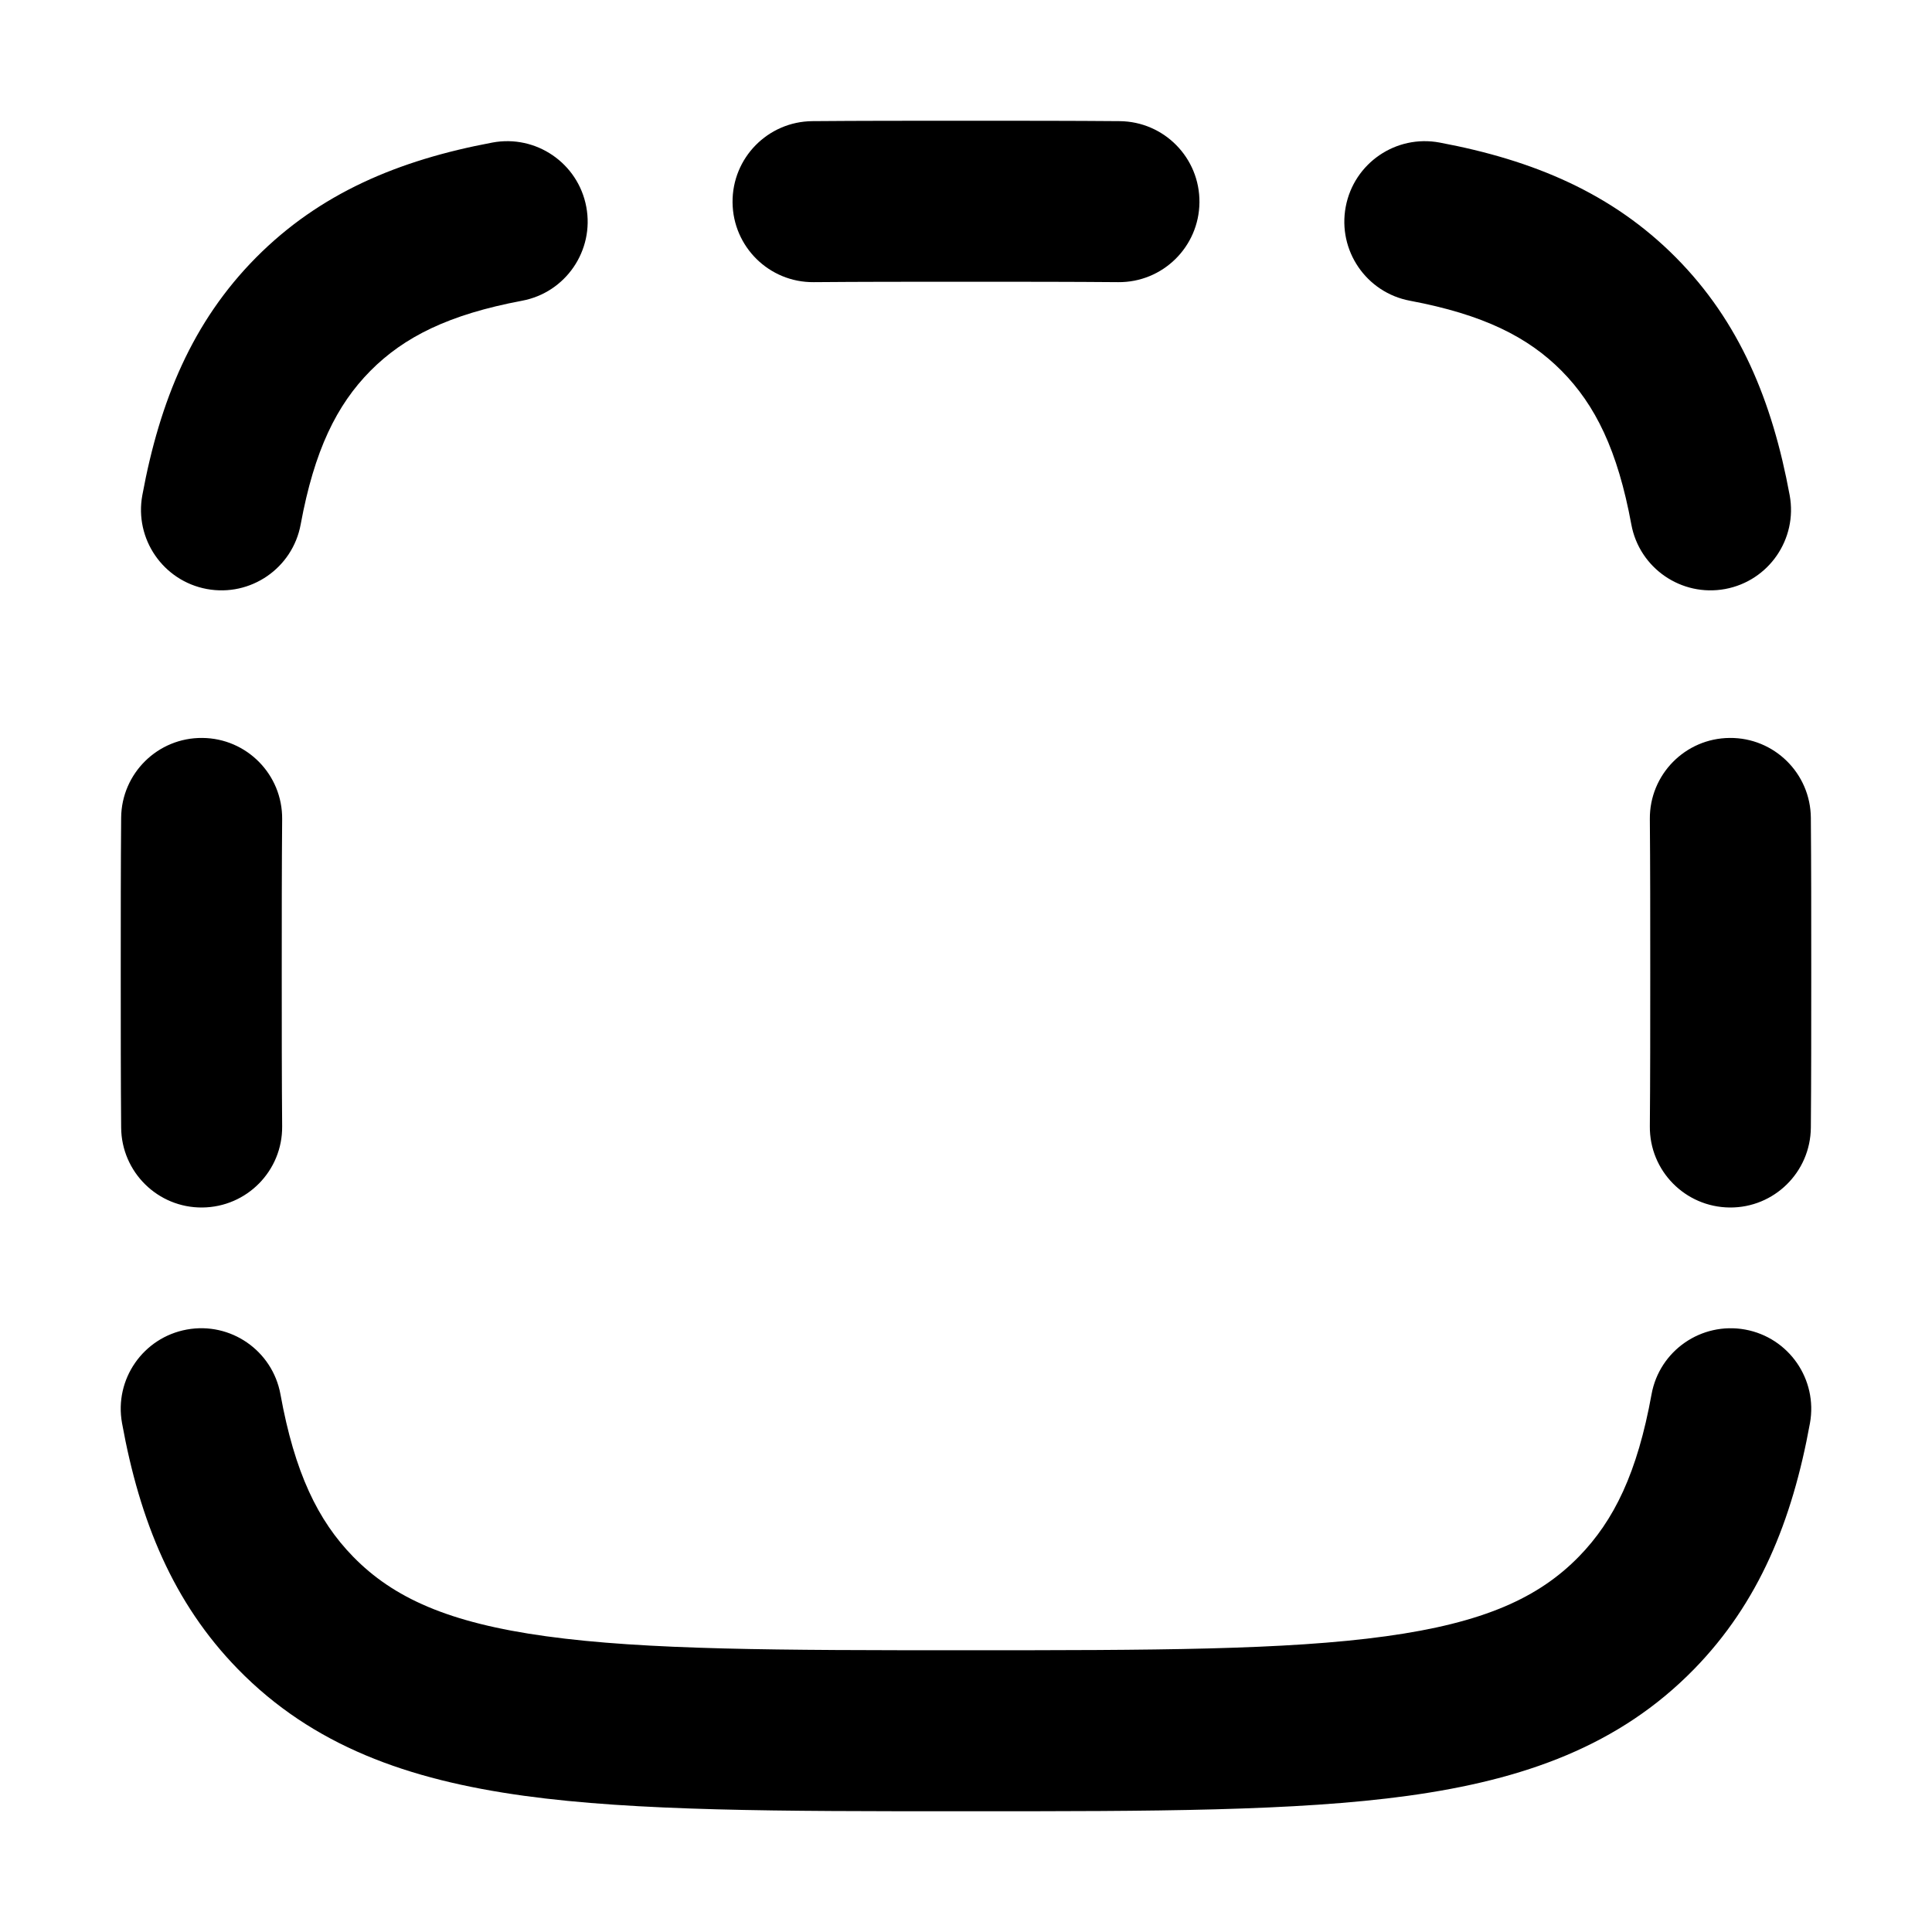 <svg width="24" height="24" viewBox="0 0 24 24" xmlns="http://www.w3.org/2000/svg">
    <path class="pr-icon-bulk-secondary" fill-rule="evenodd" clip-rule="evenodd" d="M2.513 15C1.961 15.005 1.51 14.561 1.505 14.008C1.5 13.415 1.5 12.774 1.5 12.086L1.5 12.08C1.5 11.393 1.5 10.752 1.505 10.158C1.51 9.606 1.961 9.162 2.513 9.167C3.066 9.171 3.51 9.623 3.505 10.175C3.5 10.76 3.5 11.393 3.5 12.083C3.5 12.774 3.5 13.407 3.505 13.992C3.51 14.544 3.066 14.995 2.513 15ZM21.487 15C20.934 14.995 20.49 14.544 20.495 13.992C20.5 13.407 20.5 12.774 20.5 12.083C20.5 11.392 20.5 10.76 20.495 10.175C20.49 9.623 20.934 9.171 21.487 9.167C22.039 9.162 22.49 9.606 22.495 10.158C22.5 10.752 22.5 11.393 22.5 12.081L22.5 12.086C22.5 12.774 22.5 13.415 22.495 14.008C22.49 14.561 22.039 15.005 21.487 15ZM21.43 7.317C20.887 7.417 20.365 7.058 20.265 6.515C20.095 5.593 19.818 5.031 19.399 4.607C18.98 4.185 18.425 3.907 17.516 3.736C16.973 3.635 16.615 3.112 16.717 2.569C16.819 2.026 17.342 1.669 17.884 1.771C19.053 1.99 20.028 2.402 20.819 3.199C21.609 3.996 22.015 4.977 22.232 6.152C22.332 6.695 21.973 7.217 21.43 7.317ZM2.57 7.317C2.027 7.217 1.668 6.695 1.768 6.152C1.985 4.977 2.391 3.996 3.181 3.199C3.972 2.402 4.947 1.99 6.116 1.771C6.658 1.669 7.181 2.026 7.283 2.569C7.385 3.112 7.027 3.635 6.484 3.736C5.575 3.907 5.02 4.185 4.601 4.607C4.182 5.031 3.905 5.593 3.735 6.515C3.635 7.058 3.113 7.417 2.57 7.317ZM14.9 2.514C14.895 3.066 14.444 3.51 13.891 3.505C13.312 3.5 12.685 3.5 12 3.5C11.315 3.5 10.688 3.5 10.108 3.505C9.556 3.51 9.105 3.066 9.1 2.514C9.095 1.961 9.539 1.51 10.091 1.505C10.68 1.5 11.315 1.5 11.997 1.5L12.003 1.5C12.684 1.5 13.32 1.5 13.909 1.505C14.461 1.51 14.905 1.961 14.9 2.514Z" />
    <path class="pr-icon-bulk-primary" fill-rule="evenodd" clip-rule="evenodd" d="M12.076 22.5L11.924 22.5C9.688 22.5 7.907 22.5 6.51 22.308C5.066 22.109 3.885 21.687 2.955 20.734C2.151 19.91 1.737 18.896 1.516 17.679C1.417 17.135 1.778 16.615 2.321 16.516C2.865 16.417 3.385 16.778 3.484 17.321C3.66 18.292 3.948 18.888 4.386 19.337C4.885 19.848 5.569 20.159 6.783 20.326C8.027 20.498 9.671 20.5 12 20.5C14.329 20.5 15.973 20.498 17.217 20.326C18.43 20.159 19.114 19.848 19.613 19.337C20.052 18.888 20.34 18.292 20.516 17.321C20.614 16.778 21.135 16.418 21.678 16.516C22.222 16.615 22.582 17.135 22.484 17.679C22.263 18.896 21.849 19.91 21.045 20.734C20.114 21.687 18.934 22.109 17.49 22.308C16.093 22.5 14.311 22.5 12.076 22.5Z" />
</svg>
